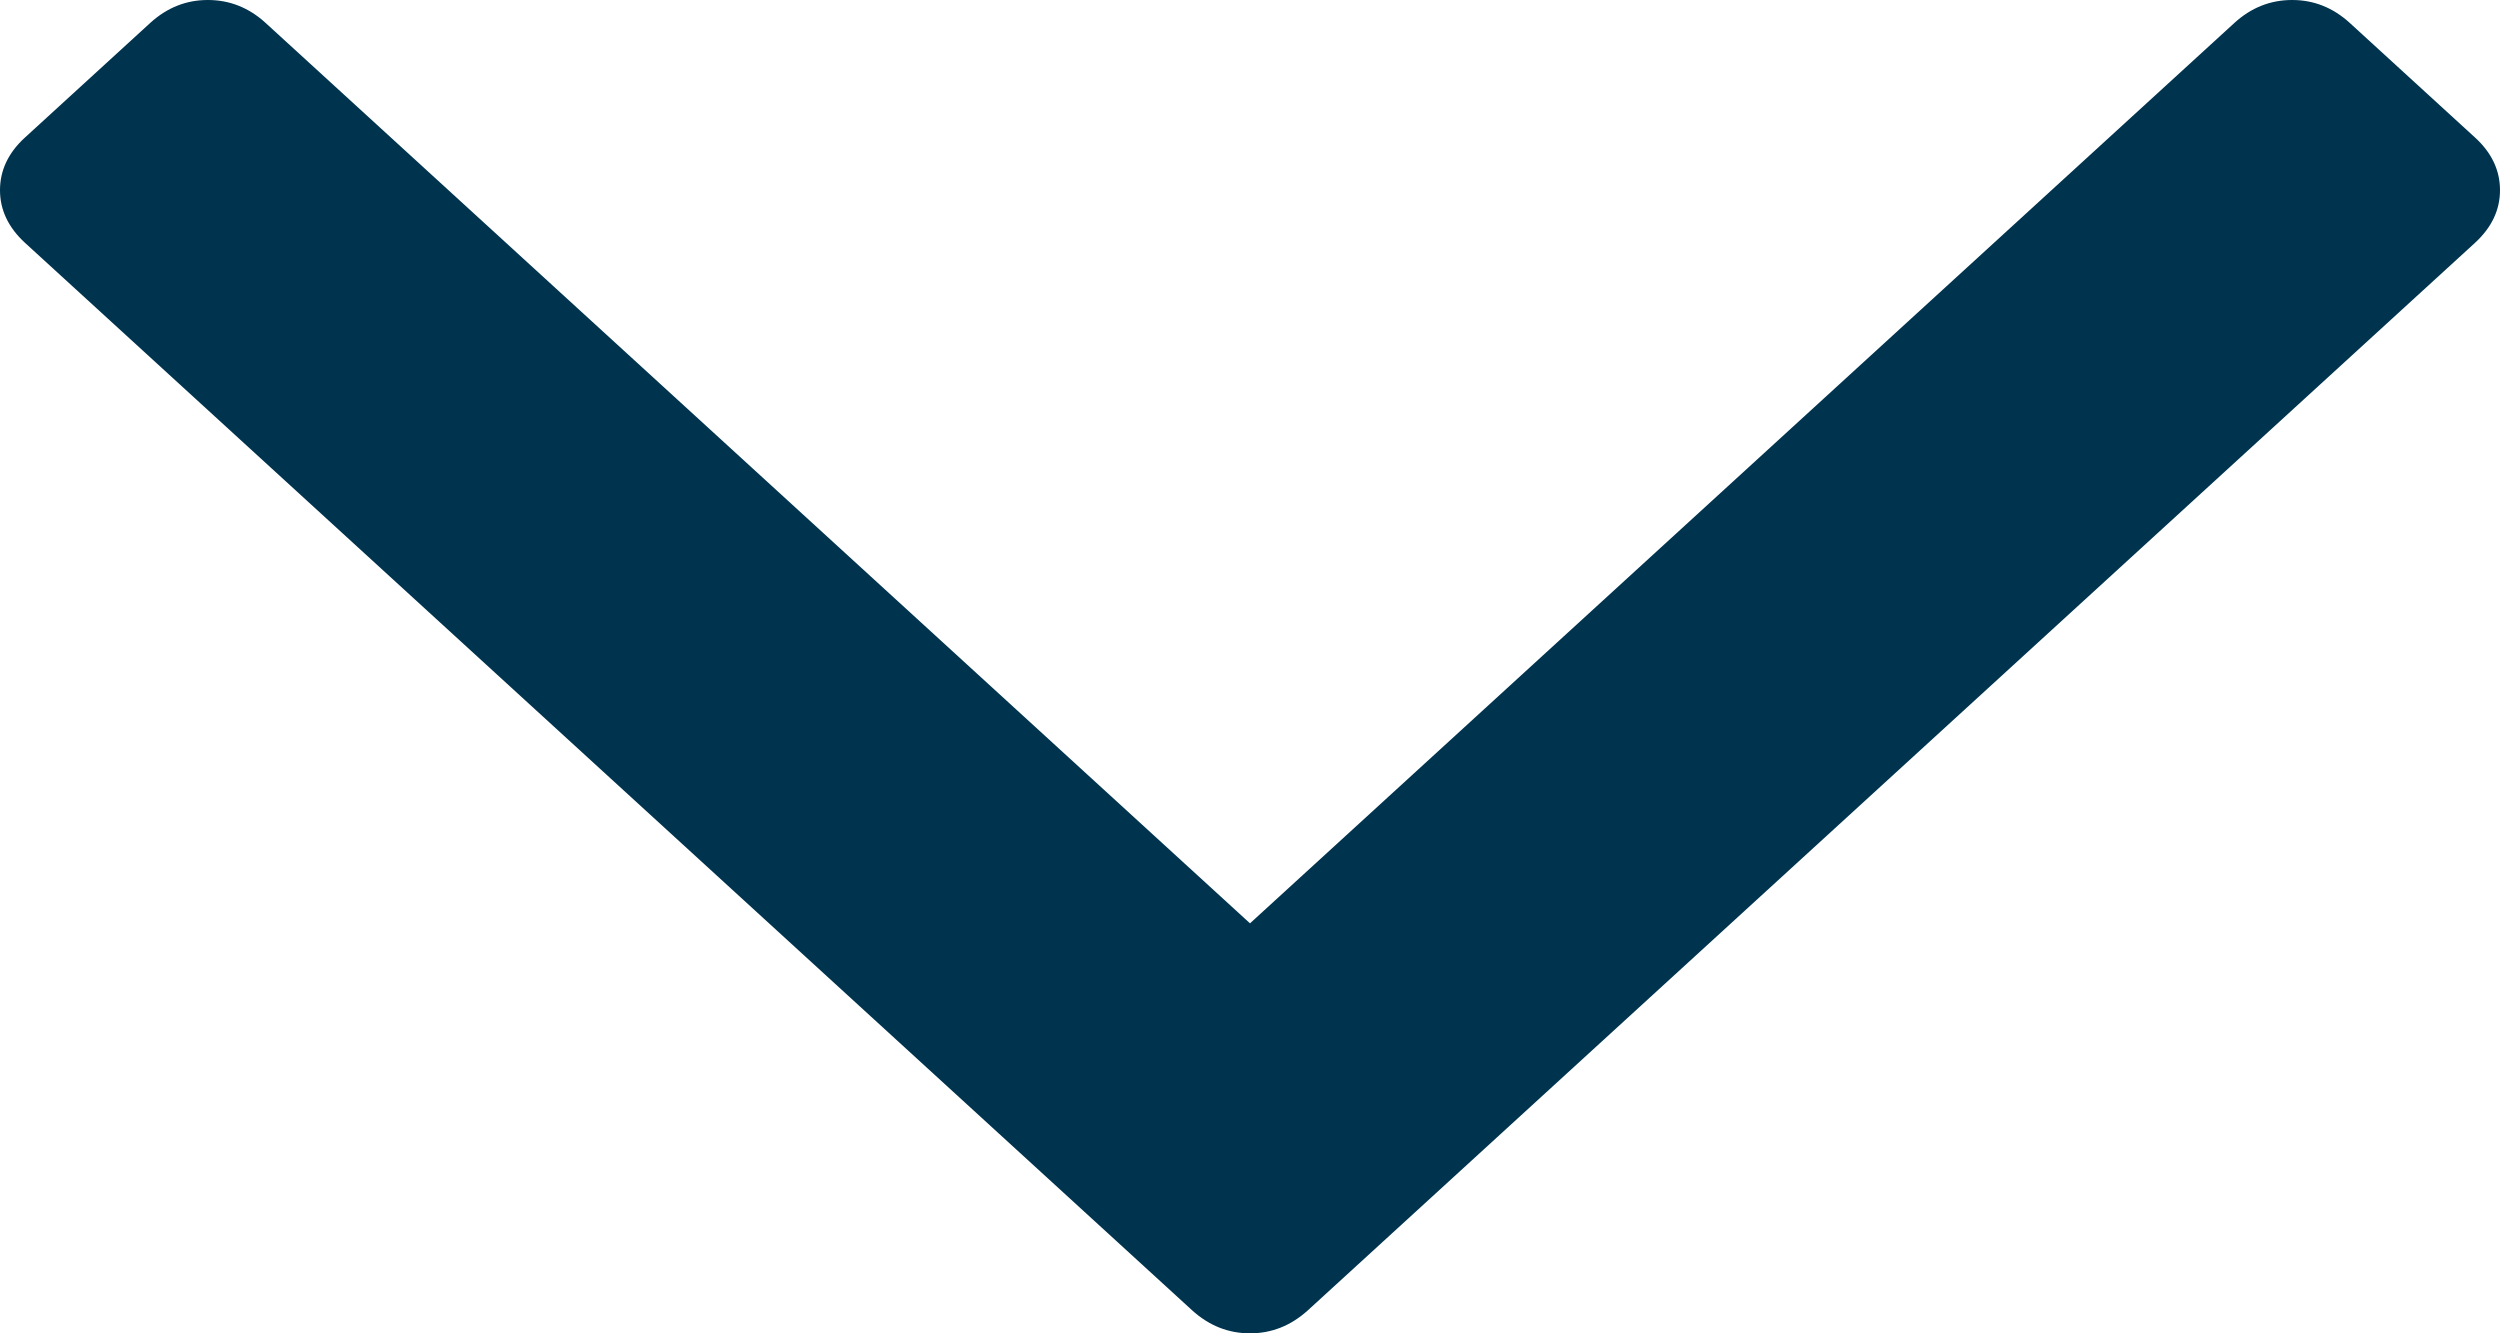 ﻿<?xml version="1.0" encoding="utf-8"?>
<svg version="1.1" xmlns:xlink="http://www.w3.org/1999/xlink" width="15px" height="8px" xmlns="http://www.w3.org/2000/svg">
  <g transform="matrix(1 0 0 1 -1805 -204 )">
    <path d="M 14.85 0.825  C 14.95 0.916  15 1.022  15 1.141  C 15 1.26  14.95 1.365  14.85 1.457  L 7.846 7.863  C 7.745 7.954  7.63 8  7.5 8  C 7.37 8  7.255 7.954  7.154 7.863  L 0.15 1.457  C 0.05 1.365  0 1.26  0 1.141  C 0 1.022  0.05 0.916  0.15 0.825  L 0.902 0.137  C 1.002 0.046  1.117 0  1.247 0  C 1.378 0  1.493 0.046  1.593 0.137  L 7.5 5.54  L 13.407 0.137  C 13.507 0.046  13.622 0  13.753 0  C 13.883 0  13.998 0.046  14.098 0.137  L 14.85 0.825  Z " fill-rule="nonzero" fill="#00334e" stroke="none" transform="matrix(1 0 0 1 1805 204 )" />
  </g>
</svg>